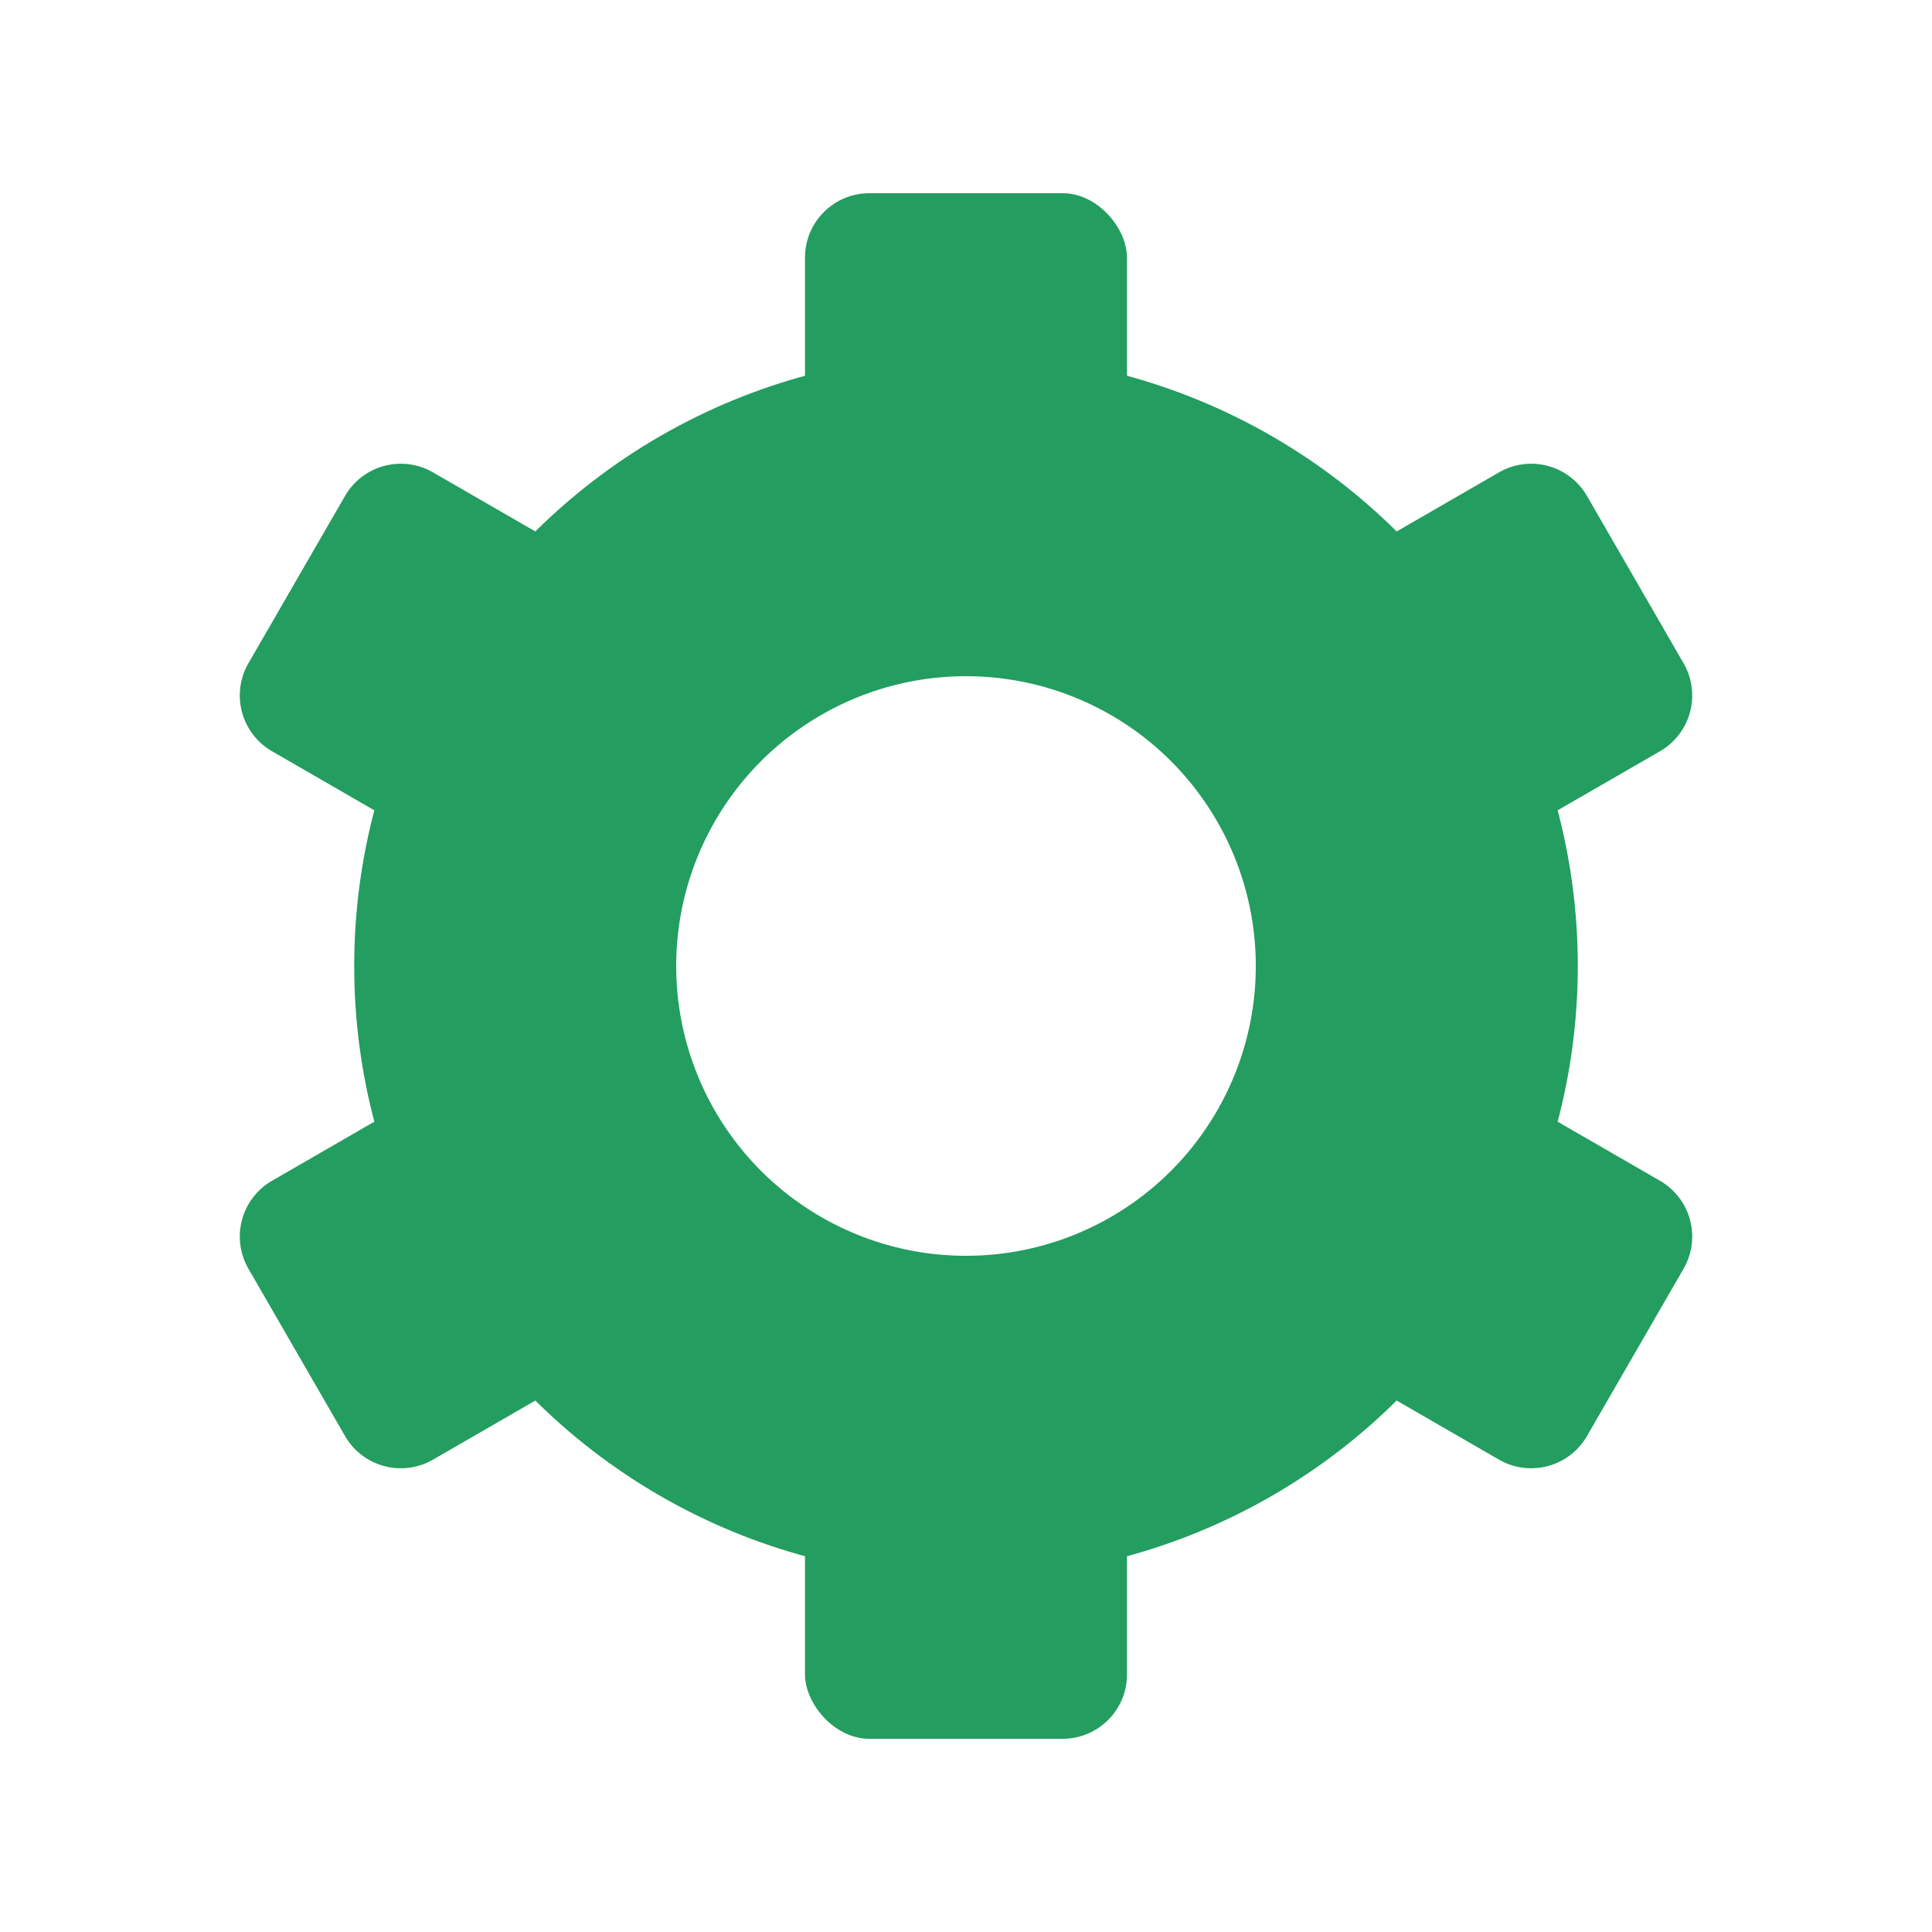 <svg xmlns="http://www.w3.org/2000/svg" width="300" height="300" viewBox="0 0 300 300">
  <defs>
    <style>
      .cls-1 {
        fill: none;
        stroke: #239d60;
        stroke-width: 50px;
      }

      .cls-2, .cls-3 {
        fill: #239d60;
      }

      .cls-3 {
        fill-rule: evenodd;
      }
    </style>
  </defs>
  <g id="アートボード_1" data-name="アートボード 1">
    <circle id="楕円形_1" data-name="楕円形 1" class="cls-1" cx="150" cy="150" r="70"/>
    <rect id="長方形_1" data-name="長方形 1" class="cls-2" x="125" y="30" width="50" height="40" rx="10" ry="10"/>
    <rect id="長方形_1_のコピー" data-name="長方形 1 のコピー" class="cls-2" x="125" y="230" width="50" height="40" rx="10" ry="10"/>
    <path id="長方形_1_のコピー_2" data-name="長方形 1 のコピー 2" class="cls-3" d="M246.423,77.01l15,25.98a10,10,0,0,1-3.66,13.661l-17.321,10a10,10,0,0,1-13.66-3.661l-15-25.98a10,10,0,0,1,3.66-13.66l17.321-10A10,10,0,0,1,246.423,77.01Z"/>
    <path id="長方形_1_のコピー_3" data-name="長方形 1 のコピー 3" class="cls-3" d="M73.218,177.01l15,25.98a10,10,0,0,1-3.66,13.661l-17.32,10a10,10,0,0,1-13.66-3.661l-15-25.98a10,10,0,0,1,3.66-13.661l17.32-10A10,10,0,0,1,73.218,177.01Z"/>
    <path id="長方形_1_のコピー_4" data-name="長方形 1 のコピー 4" class="cls-3" d="M38.577,102.99l15-25.98a10,10,0,0,1,13.66-3.66l17.32,10a10,10,0,0,1,3.66,13.66l-15,25.98a10,10,0,0,1-13.66,3.661l-17.32-10A10,10,0,0,1,38.577,102.99Z"/>
    <path id="長方形_1_のコピー_5" data-name="長方形 1 のコピー 5" class="cls-3" d="M211.782,202.99l15-25.98a10,10,0,0,1,13.66-3.661l17.321,10a10,10,0,0,1,3.66,13.661l-15,25.98a10,10,0,0,1-13.66,3.661l-17.321-10A10,10,0,0,1,211.782,202.99Z"/>
  </g>
</svg>
